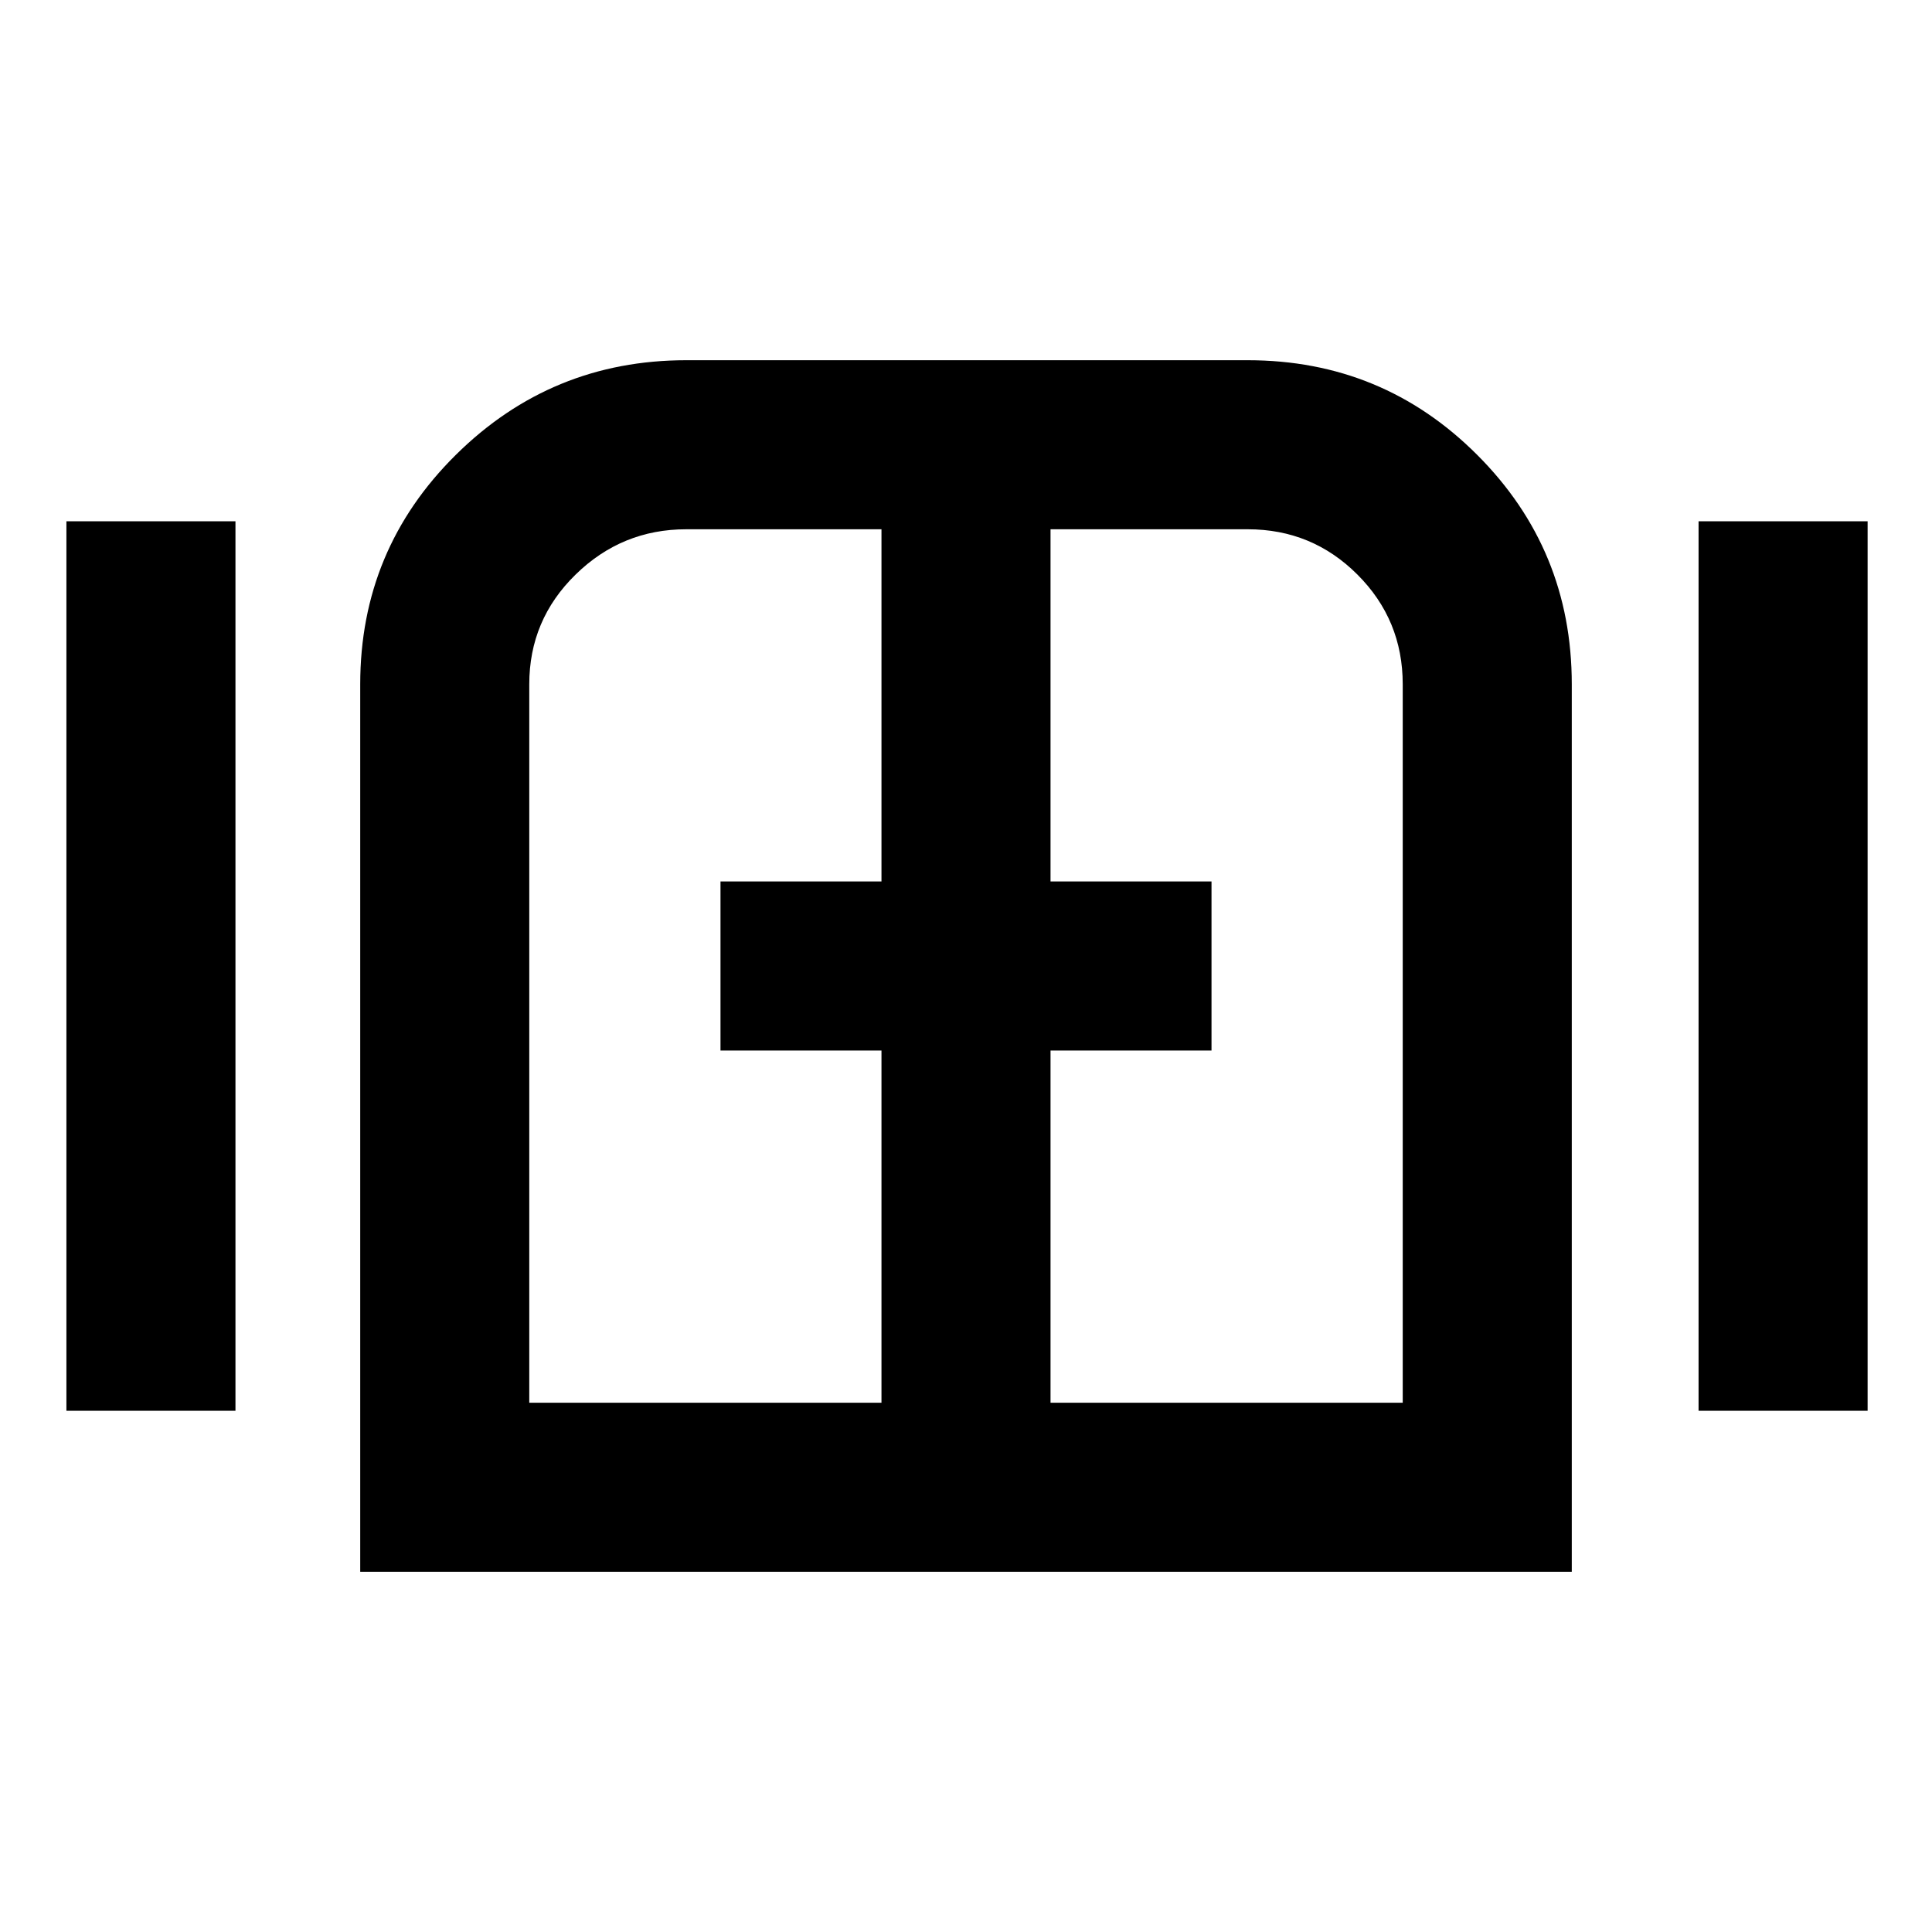 <svg xmlns="http://www.w3.org/2000/svg" height="40" width="40"><path d="M1.375 29.208V10.792h3.5v18.416Zm6.083 3.334V14.167q0-2.792 1.98-4.75 1.979-1.959 4.77-1.959h11.625q2.792 0 4.75 1.959 1.959 1.958 1.959 4.75v18.375Zm3.5-3.5h7.292V21.75h-3.333v-3.5h3.333v-7.292h-4.042q-1.333 0-2.291.938-.959.937-.959 2.271Zm10.792 0h7.292V14.167q0-1.334-.938-2.271-.937-.938-2.271-.938H21.75v7.292h3.333v3.5H21.75Zm13.417.166V10.792h3.5v18.416ZM20 20Z"/></svg>